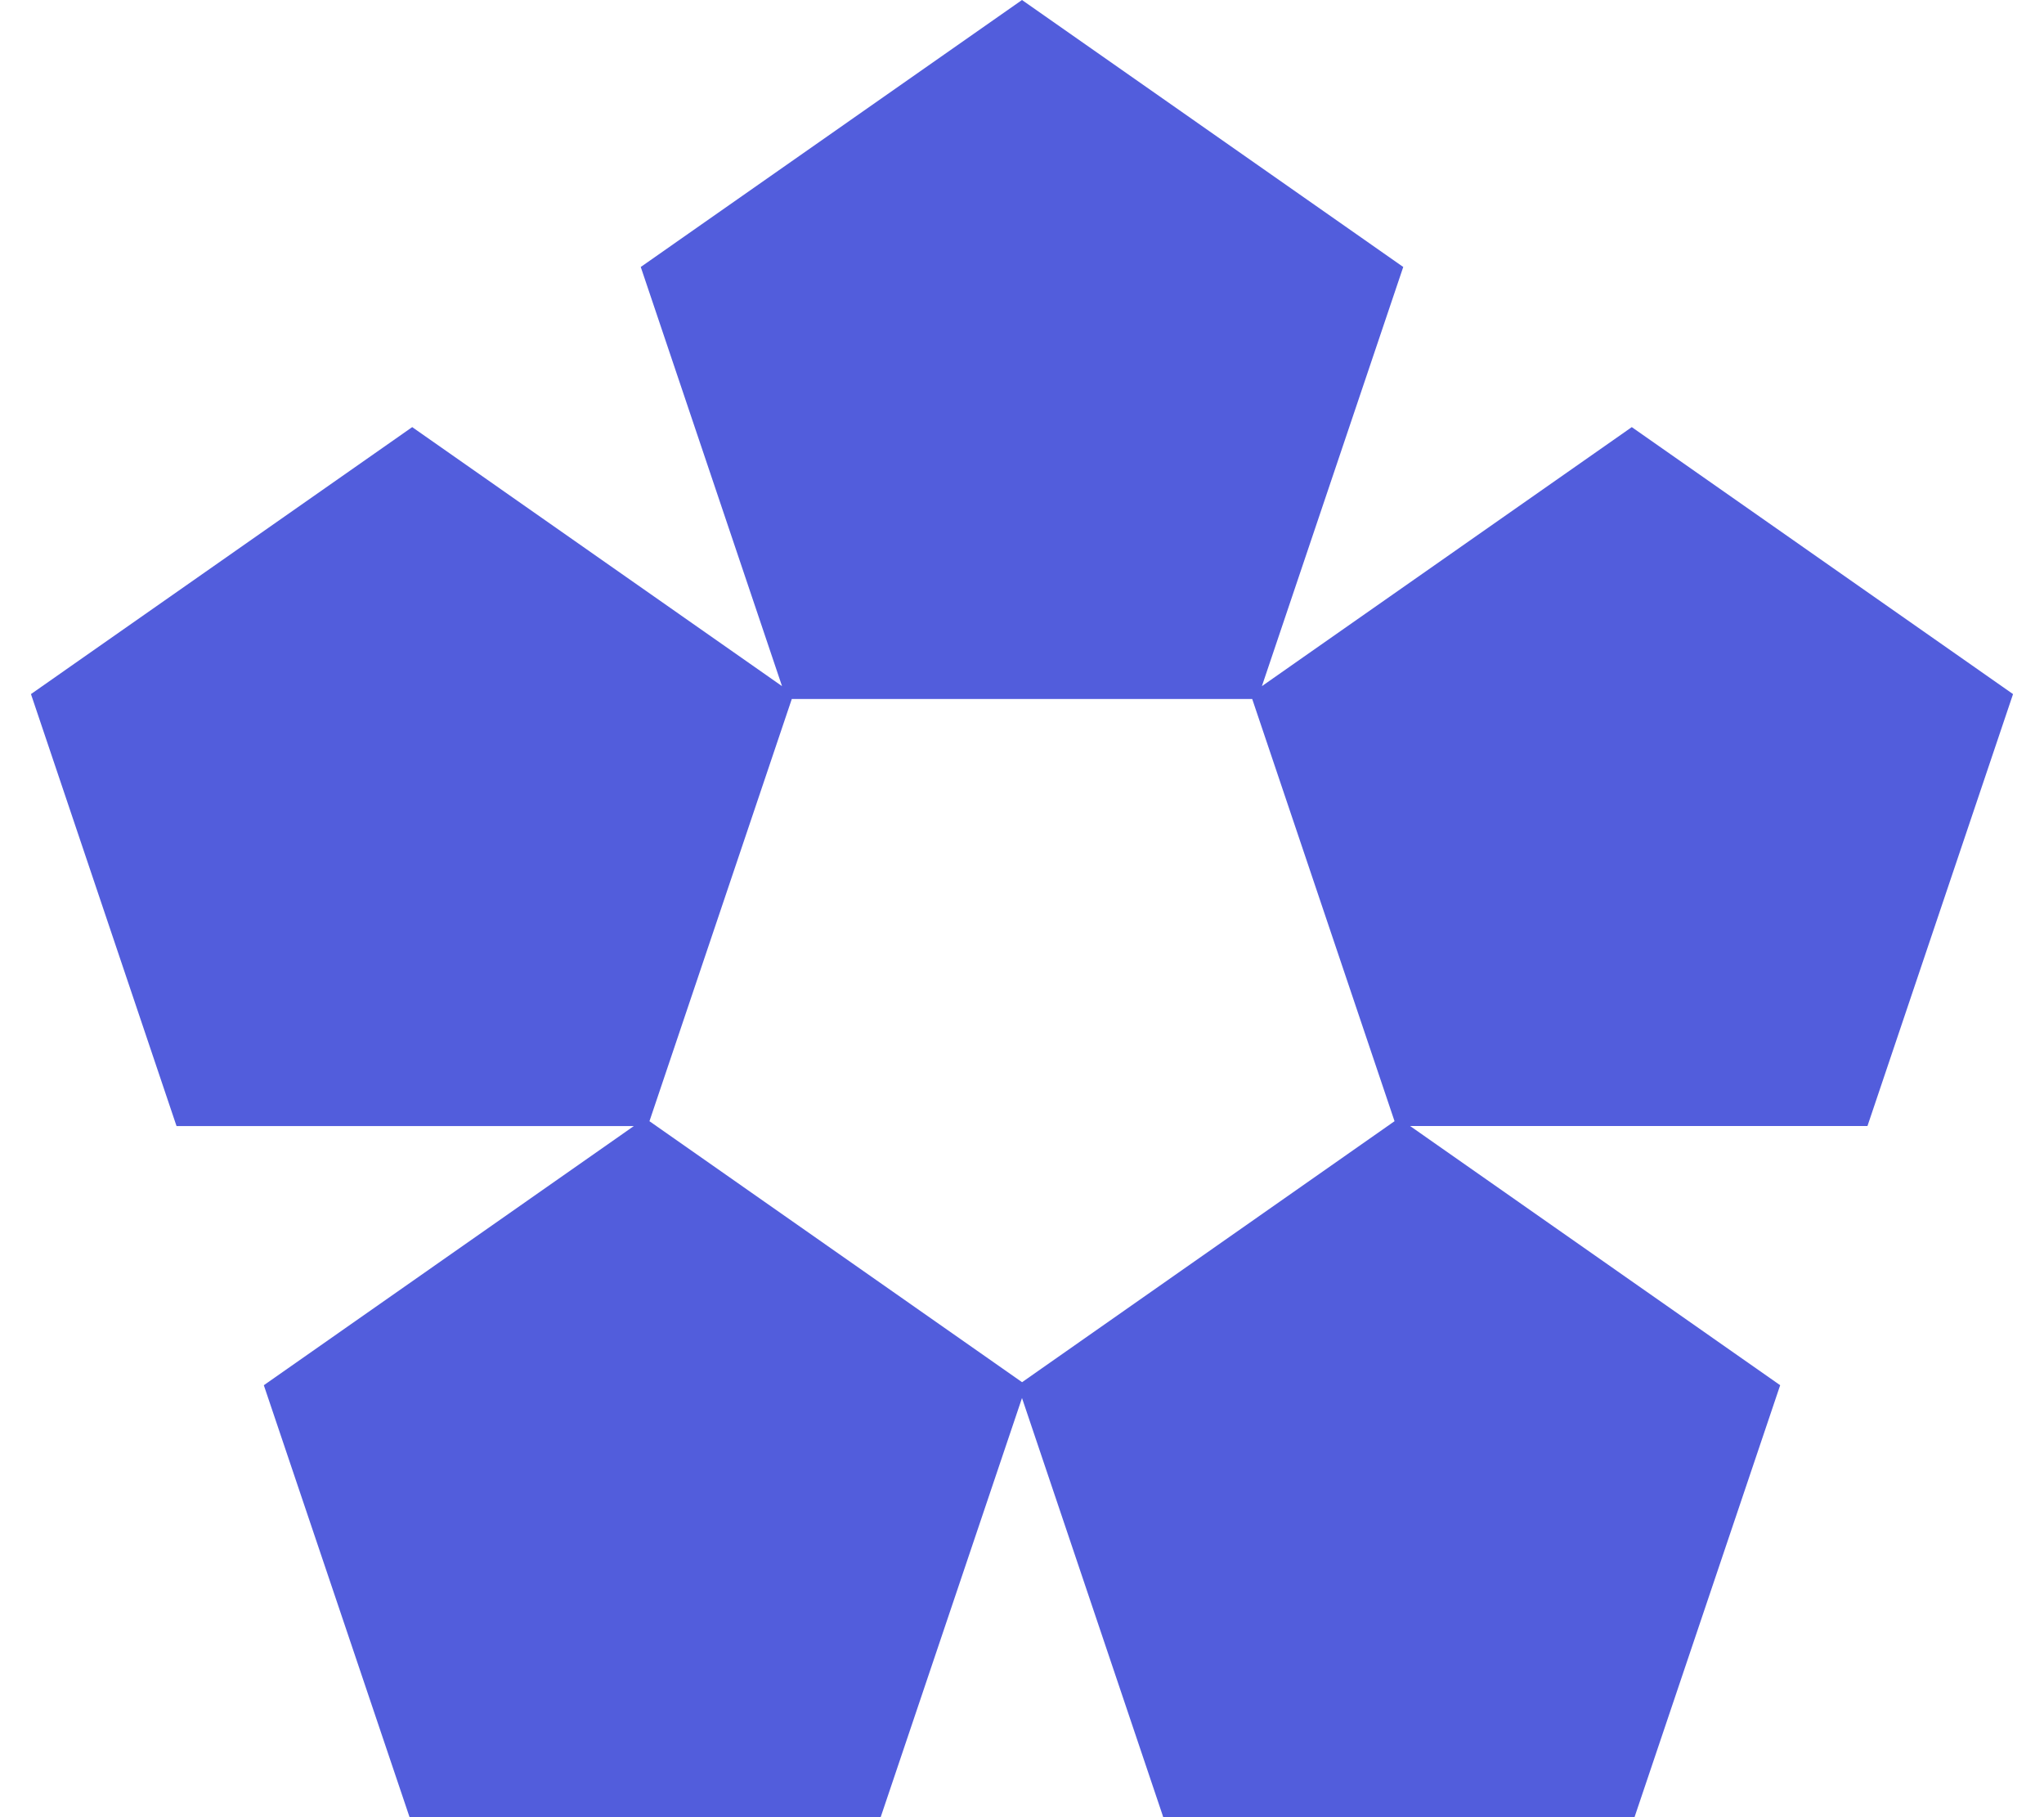 <svg fill="#525DDC" role="img" viewBox="0 0 27 24" xmlns="http://www.w3.org/2000/svg"><title>Roots Sage</title><path d="M8.464 3.526l1.866 5.536-4.885-3.421L0.409 9.167l1.912 5.673 0.011 0.032H8.373L3.485 18.295l1.914 5.672 0.011 0.033h6.223L13.5 18.464l1.855 5.503 0.01 0.033h6.226l1.924-5.705-4.888-3.423h6.041L26.591 9.167l-5.036-3.526-4.886 3.421 1.867-5.536L13.5 0z m0.115 11.282l1.88-5.576h6.082l1.88 5.576-4.92 3.447z"/></svg>